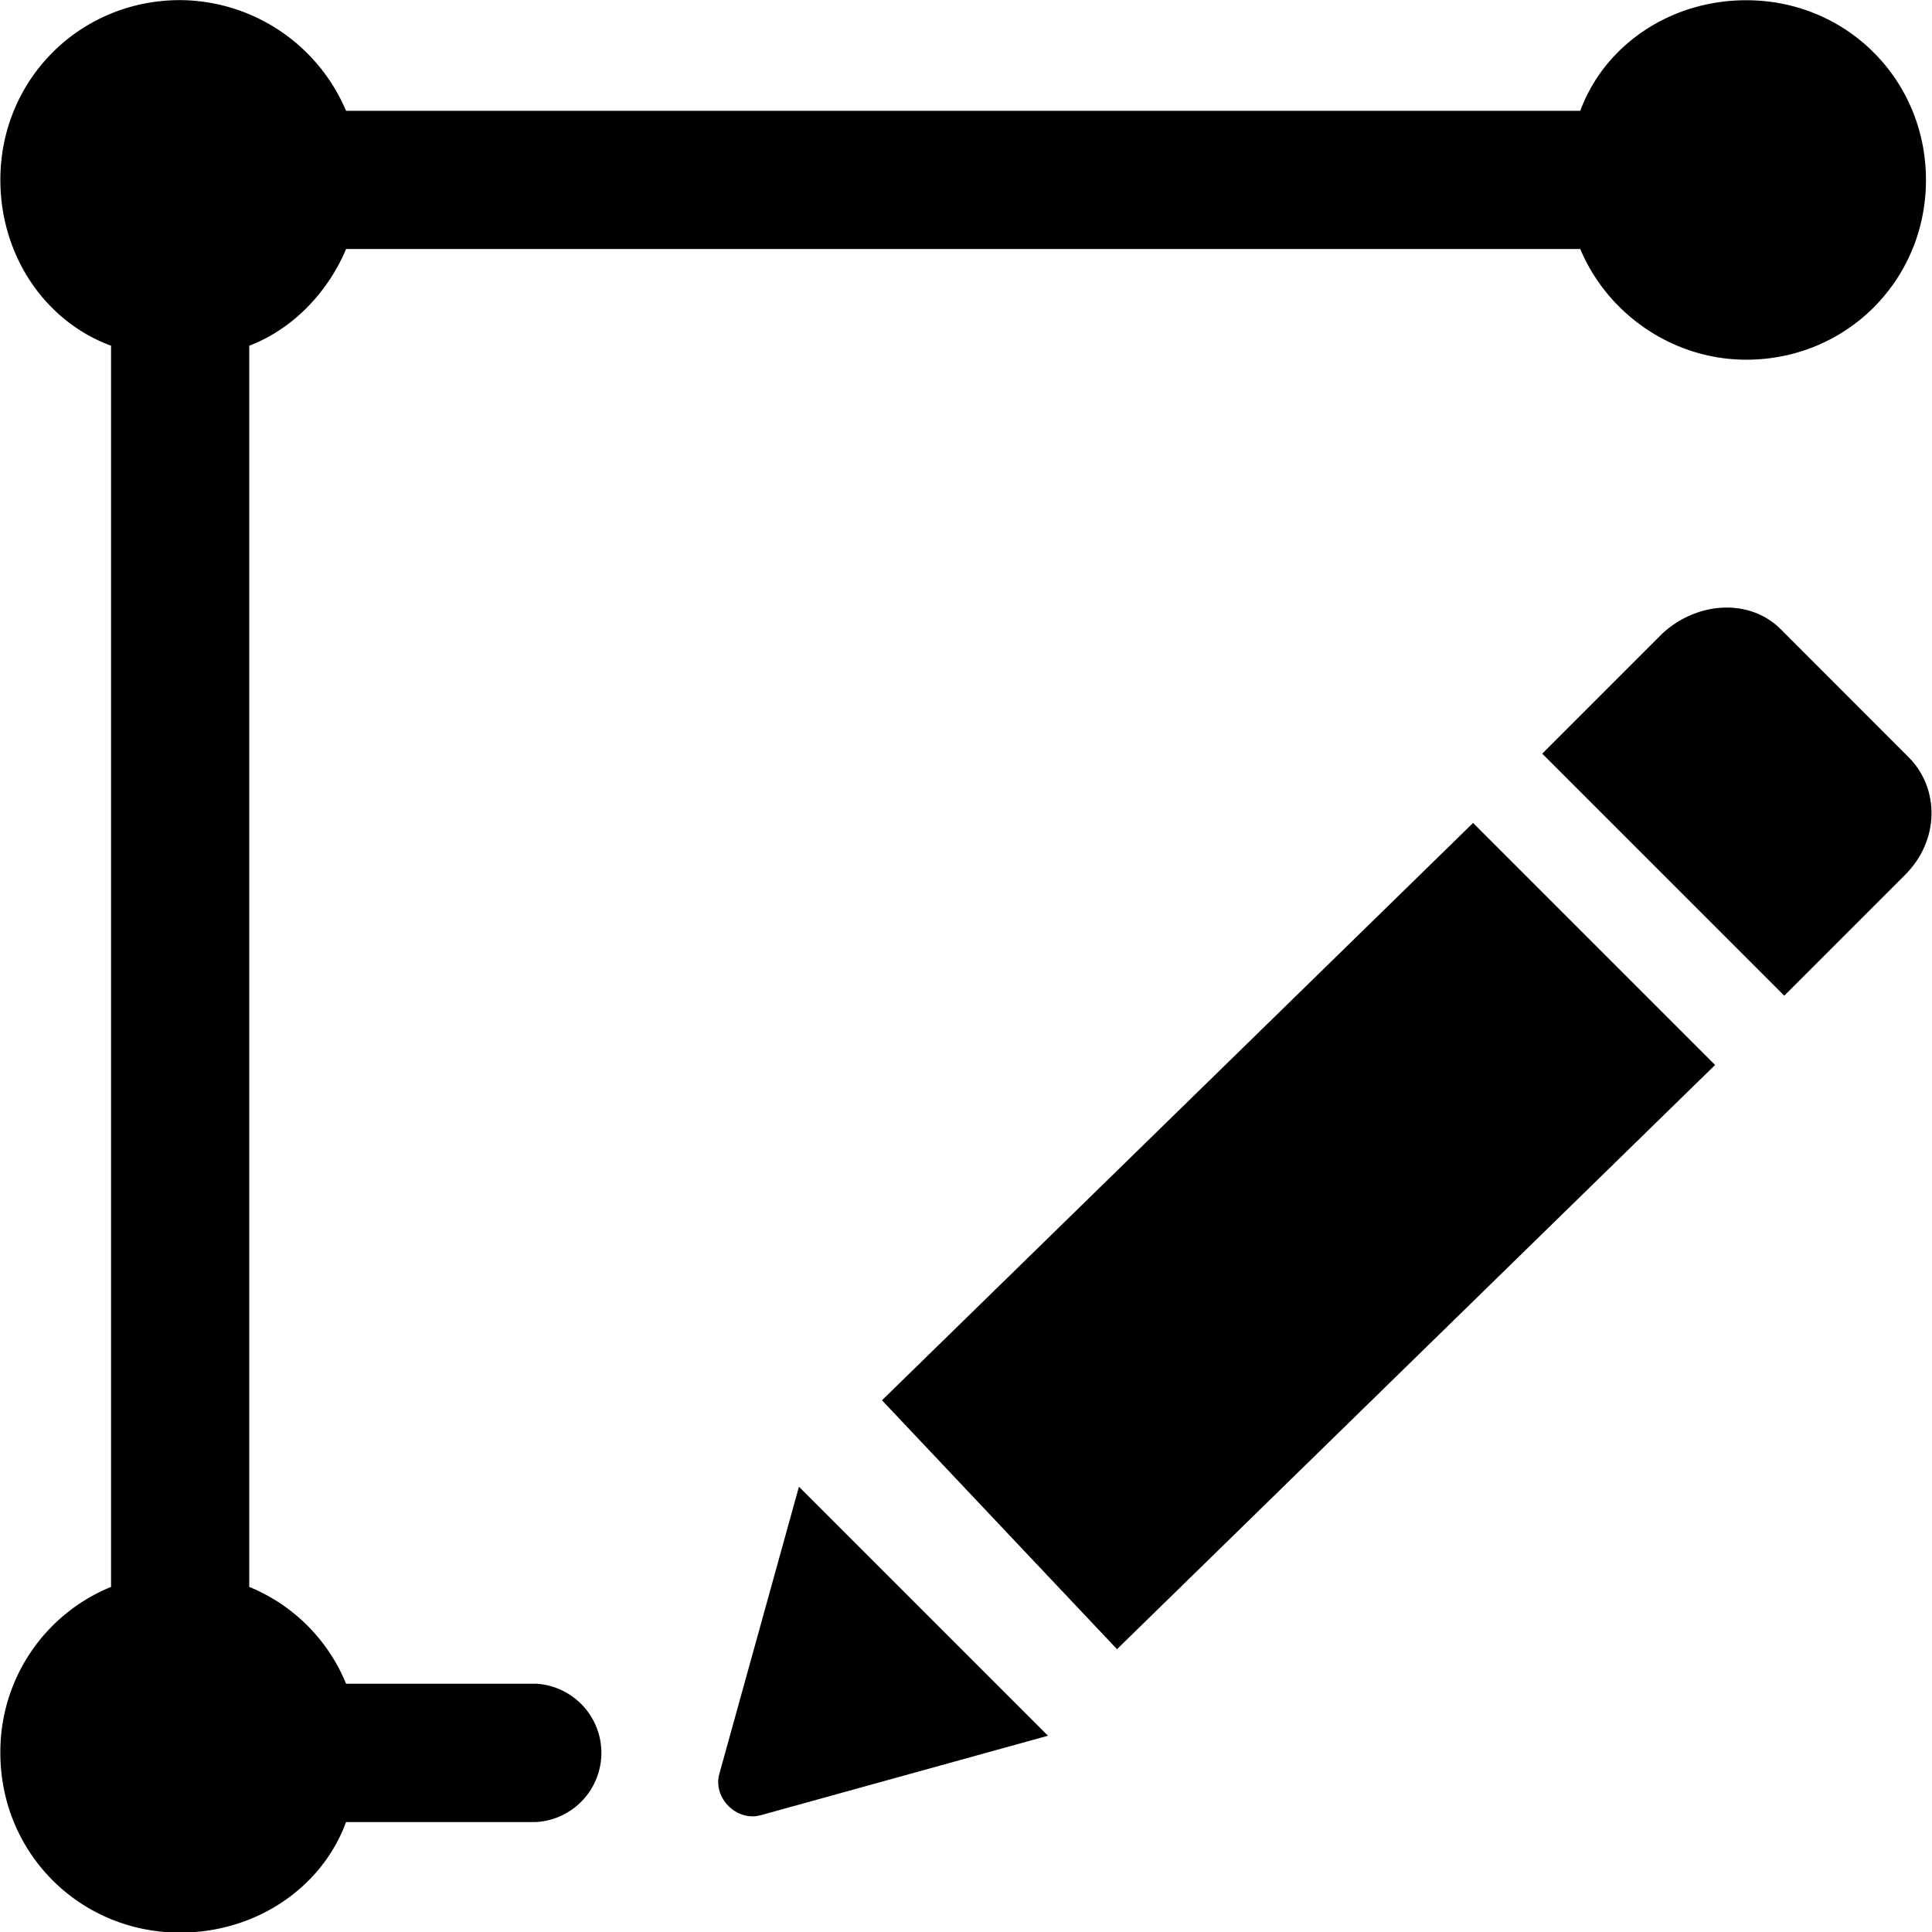 <?xml version="1.0" standalone="no"?><!DOCTYPE svg PUBLIC "-//W3C//DTD SVG 1.1//EN" "http://www.w3.org/Graphics/SVG/1.1/DTD/svg11.dtd"><svg class="icon" width="200px" height="200.00px" viewBox="0 0 1024 1024" version="1.1" xmlns="http://www.w3.org/2000/svg"><path d="M284.182 892.401H183.42a93.853 93.853 0 0 0-51.309-51.309V183.227c23.863-9.085 42.16-29.301 51.309-51.245h654.155c14.651 34.867 49.453 58.666 87.967 58.666 53.164 0 95.26-42.16 95.26-95.26 0-53.164-42.096-95.26-95.26-95.26-40.305 0-75.108 23.799-87.967 58.602H183.42a96.156 96.156 0 0 0-87.967-58.666C42.352 0.064 0.192 42.16 0.192 95.324c0 40.305 23.799 75.108 58.666 87.903v657.865A94.301 94.301 0 0 0 0.192 929.06c0 53.164 42.16 95.26 95.26 95.26 40.305 0 75.172-23.799 87.967-58.602h100.762a36.722 36.722 0 0 0 0-73.317z m0 0"  /><path d="M381.297 940.063c-3.647 12.859 9.213 25.654 22.008 22.008l152.135-42.096-131.983-131.983-42.16 152.071z m562.541-606.557c-16.506-16.506-44.015-14.651-62.313 1.855l-64.104 64.104 128.272 128.272 64.104-64.104c18.297-18.297 18.297-45.807 1.791-62.313l-67.751-67.815z m-476.365 408.679l124.561 131.919 317.001-309.644-128.272-128.272-313.291 305.997z m0 0"  /></svg>